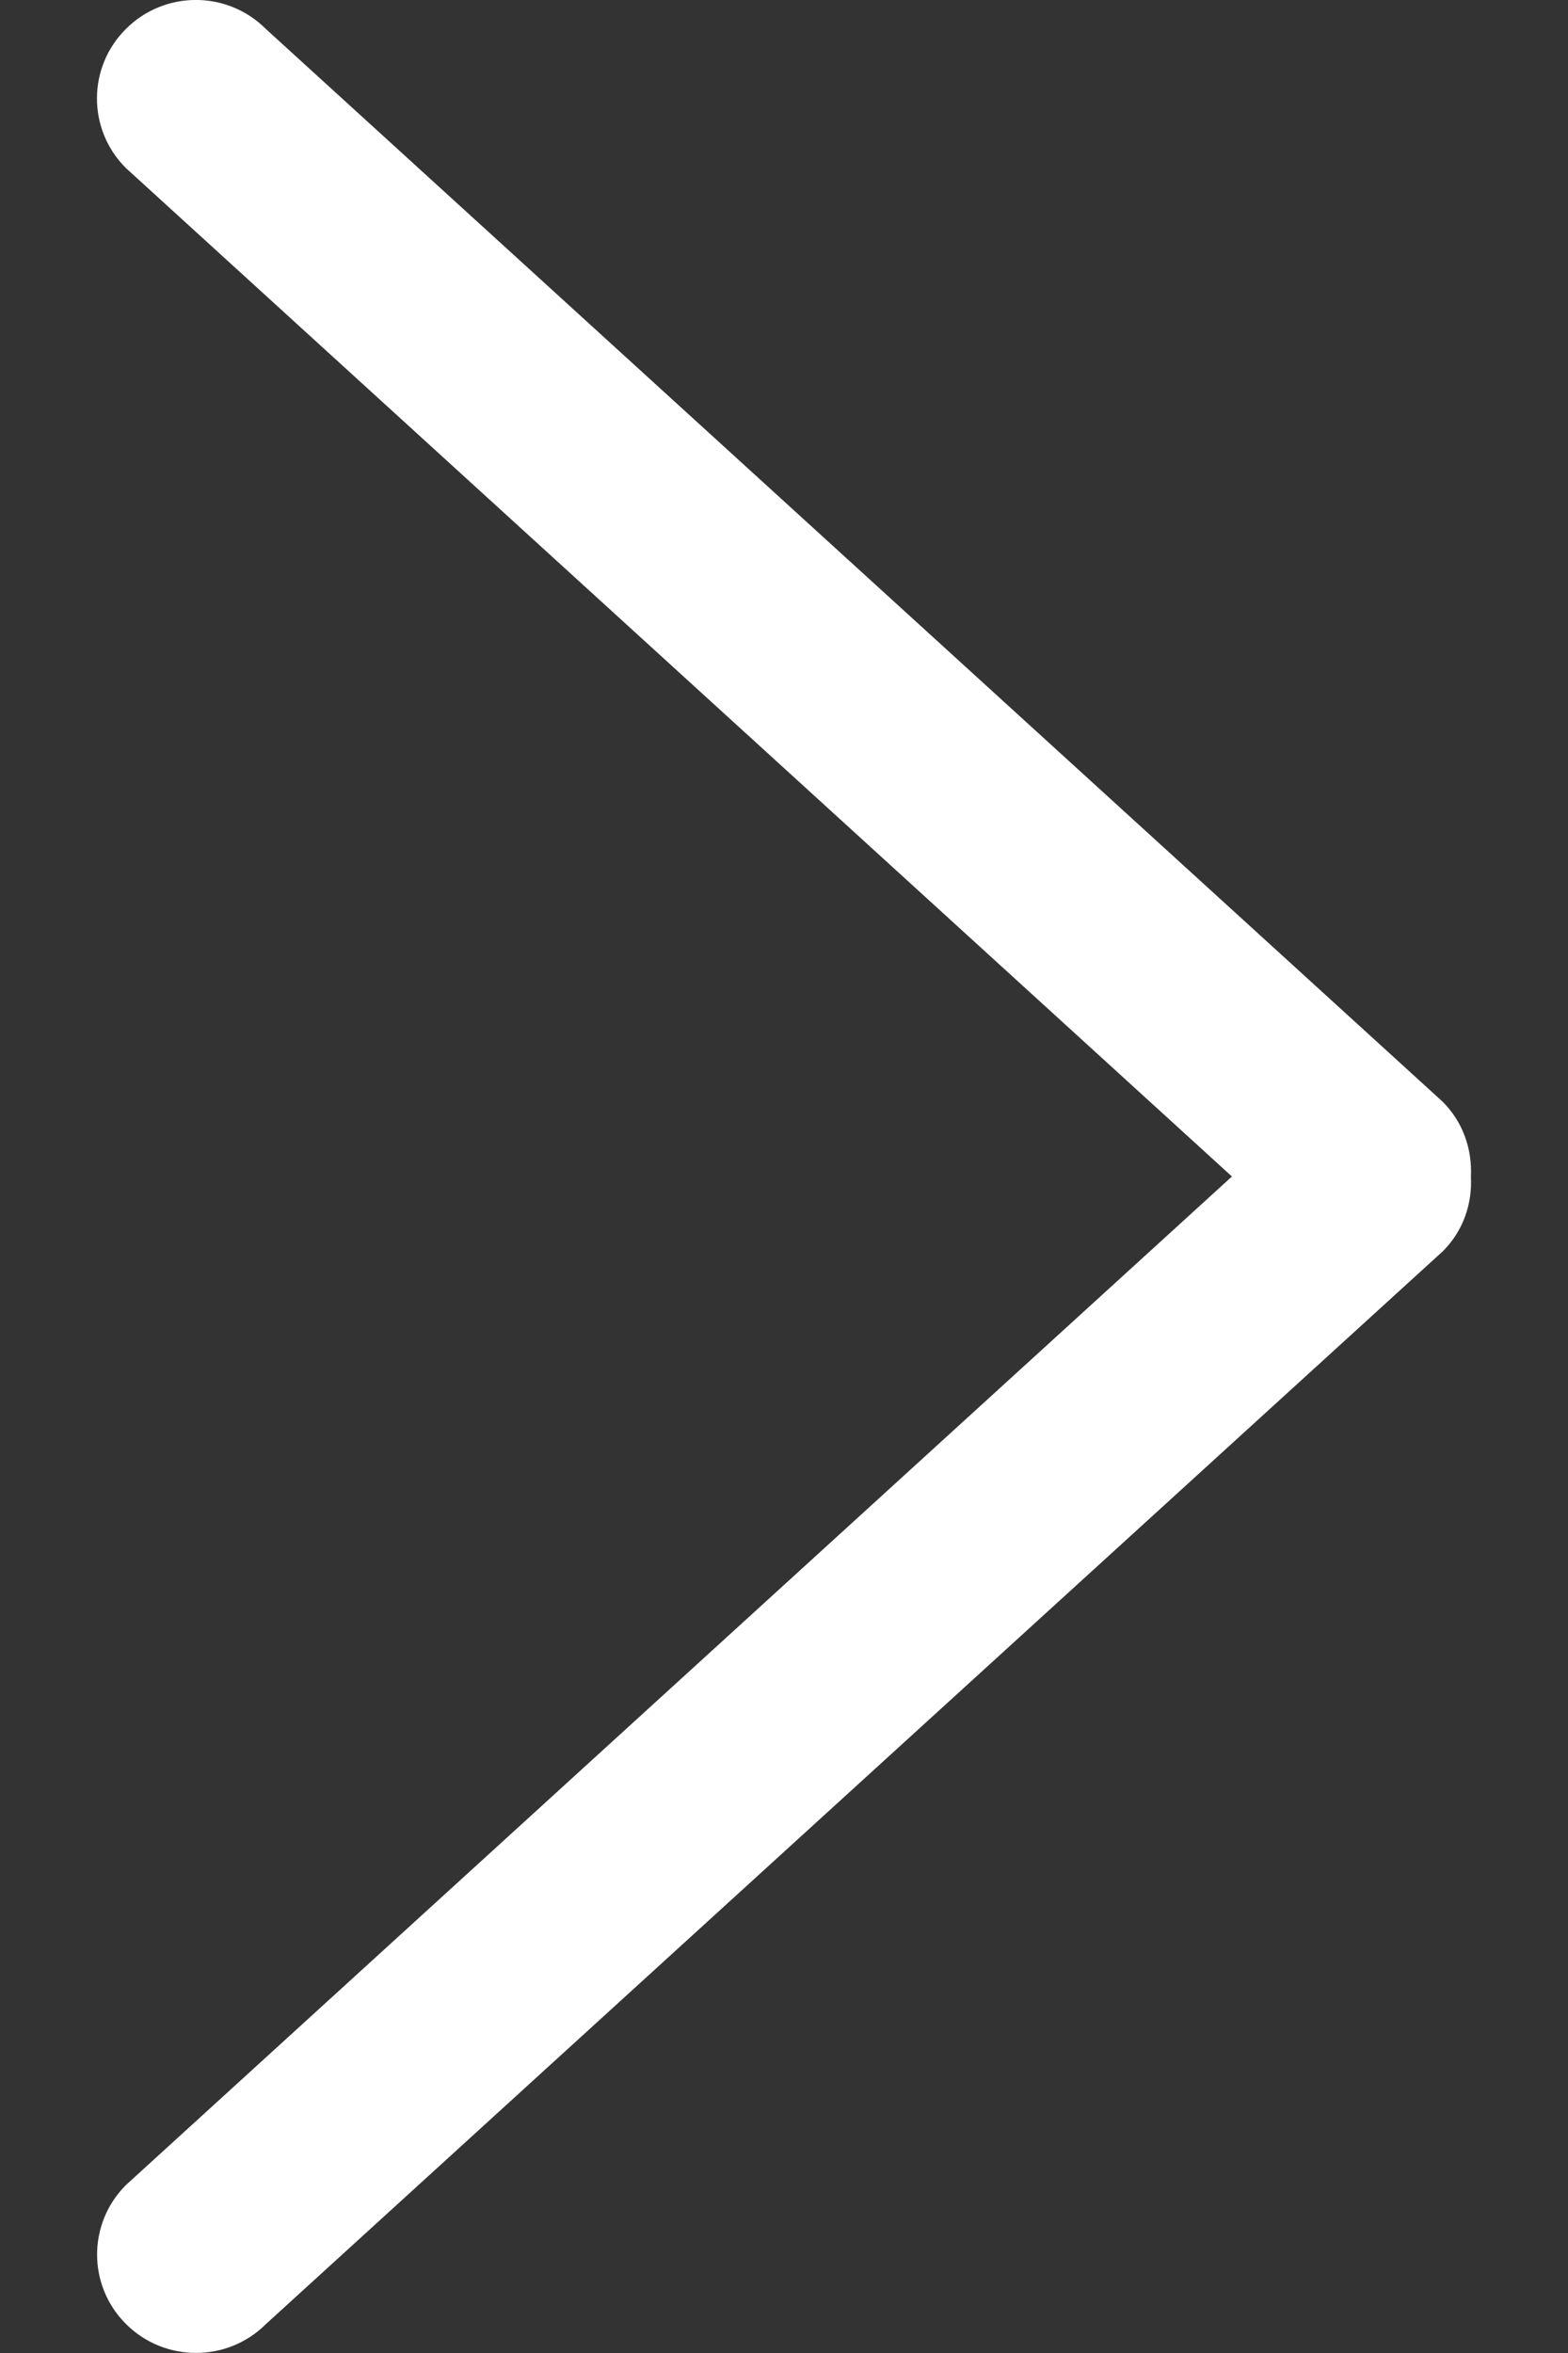 <svg width="12" height="18" viewBox="0 0 12 18" fill="none" xmlns="http://www.w3.org/2000/svg">
<rect x="0" y="0" width="12" height="18" fill="#333333" stroke="none"/>
<path d="M11.042 8.429L2.034 0.221C1.739 -0.074 1.259 -0.074 0.964 0.221C0.668 0.515 0.668 0.992 0.964 1.286L9.428 9L0.965 16.714C0.669 17.008 0.669 17.485 0.965 17.779C1.26 18.073 1.74 18.073 2.035 17.779L11.043 9.571C11.2 9.414 11.268 9.206 11.257 9.001C11.267 8.794 11.199 8.587 11.042 8.429Z" fill="white"/>
</svg>
